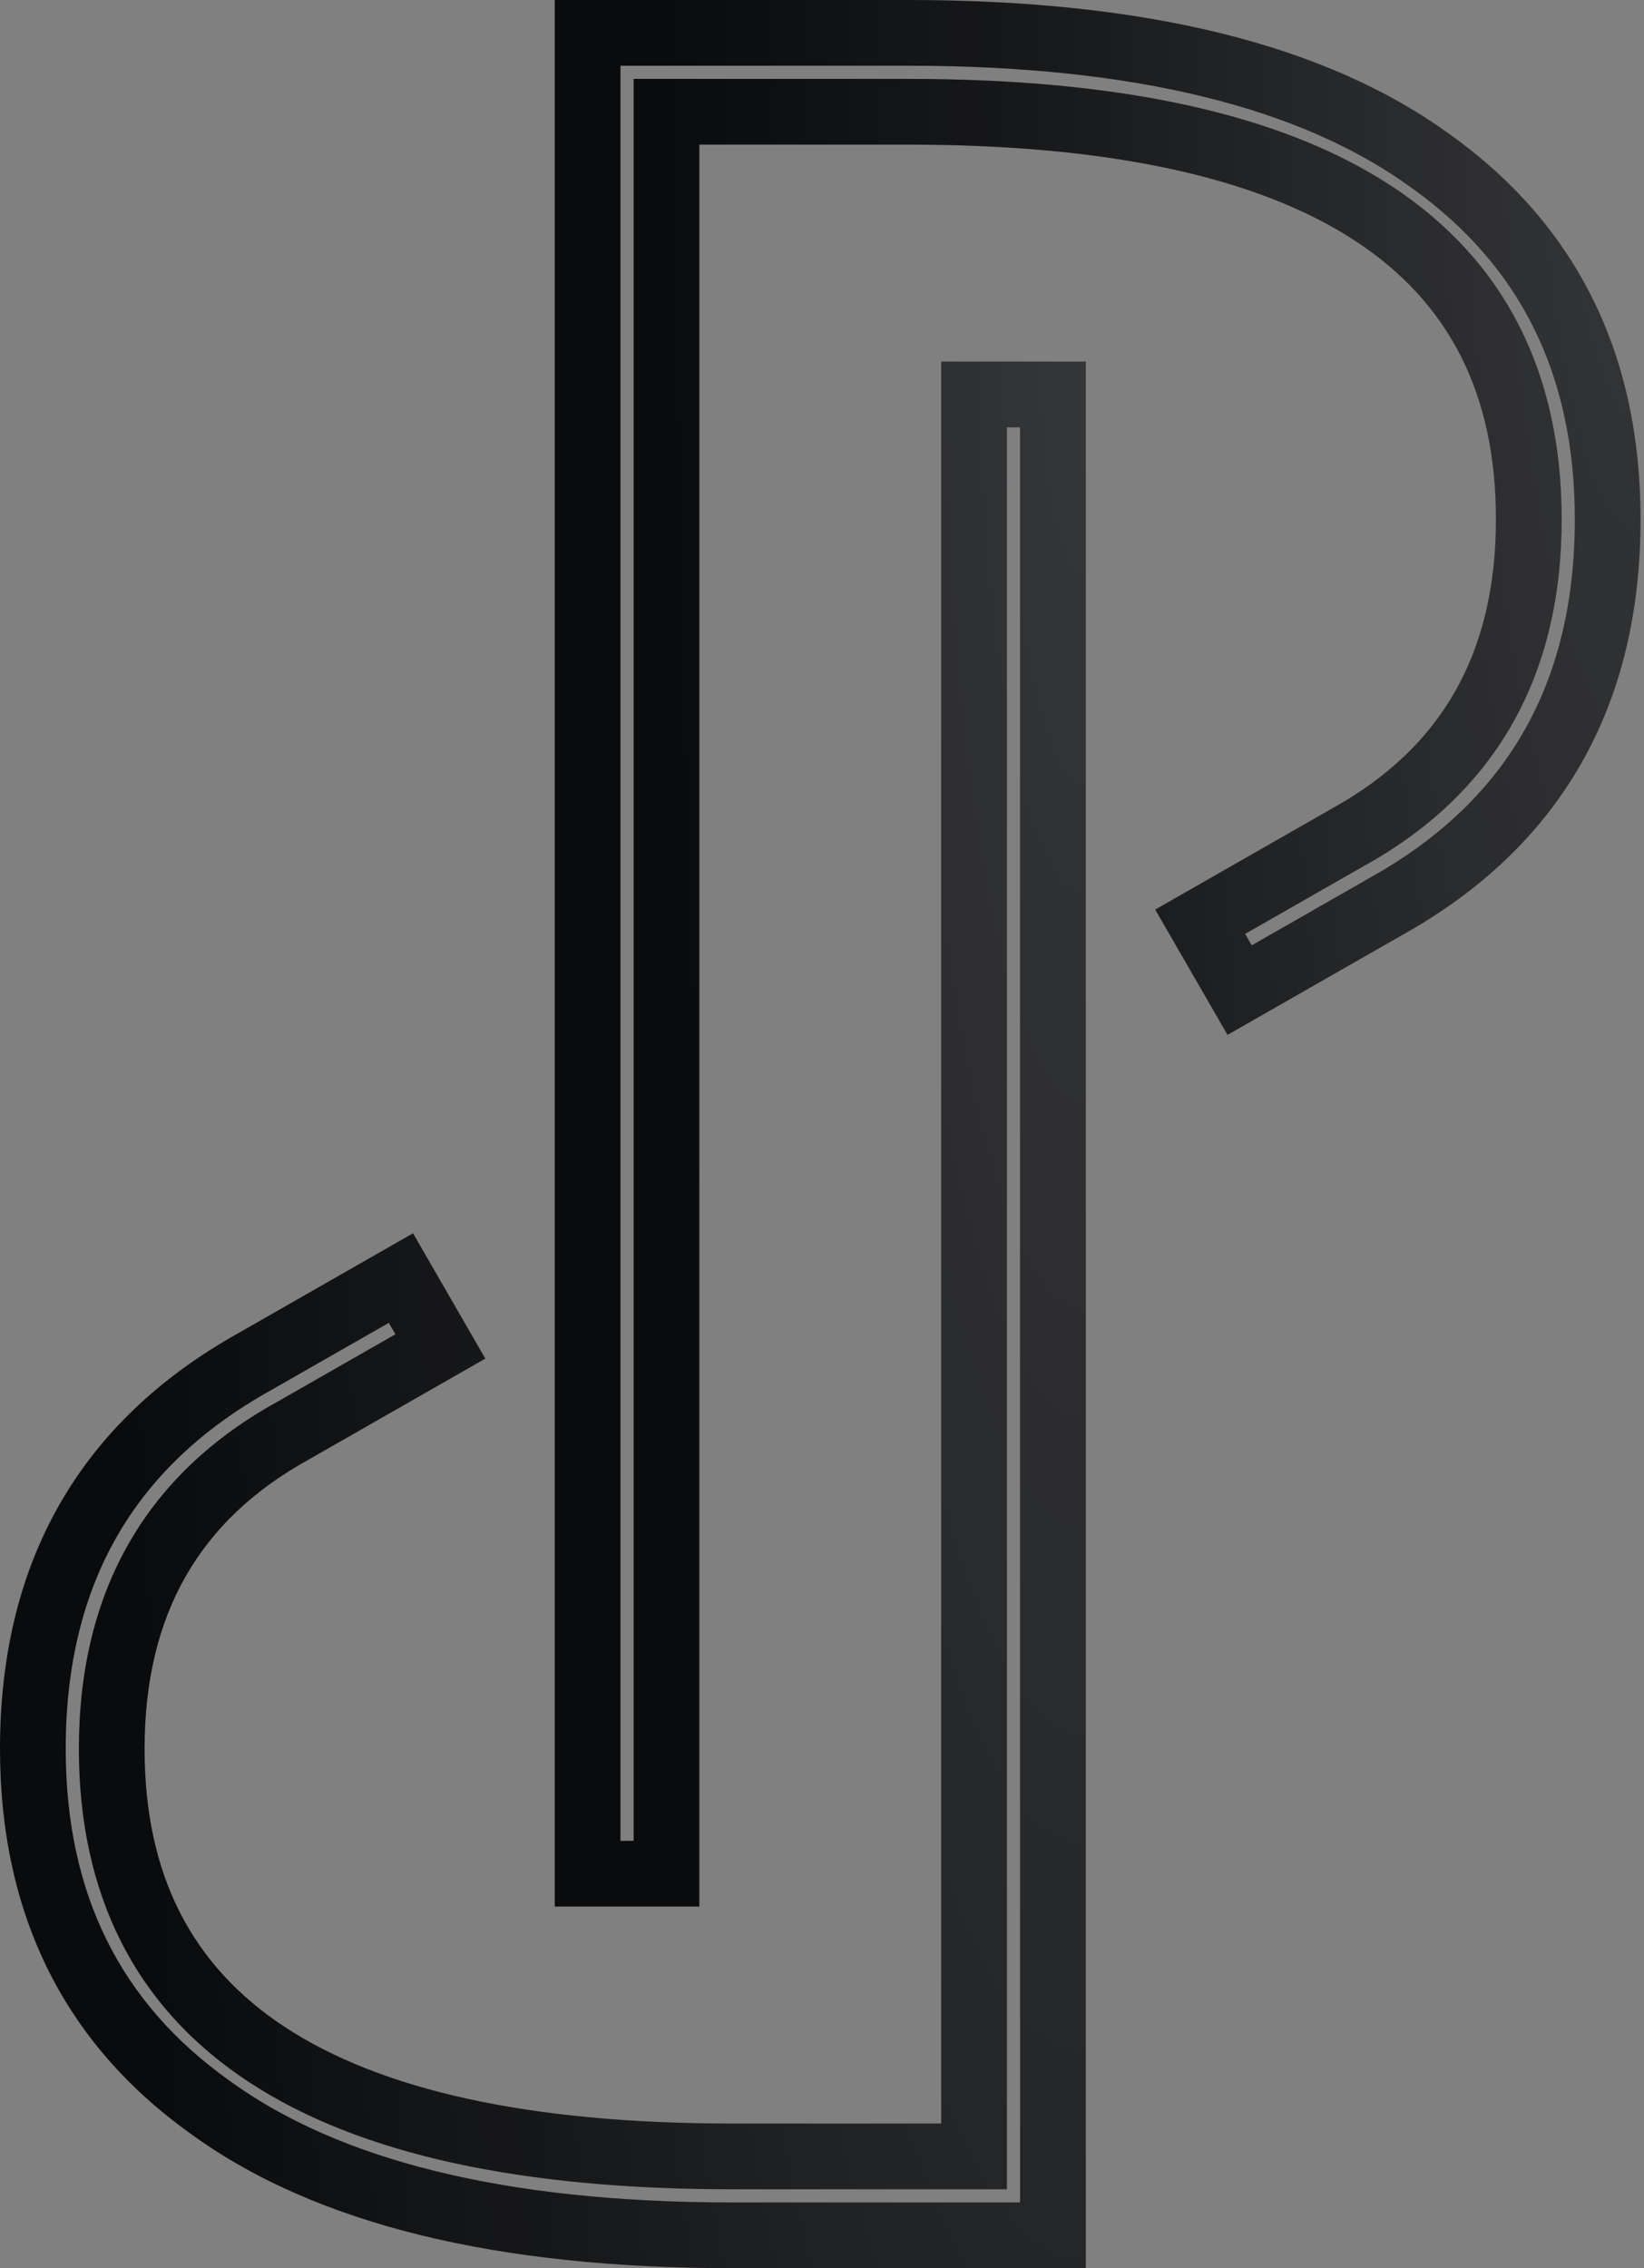 <svg width="87" height="120" viewBox="0 0 87 120" fill="none" xmlns="http://www.w3.org/2000/svg">
<rect x="0" y="0" width="87" height="120" fill="#808080" stroke="none"/>
<path d="M65.6 52.382L64.094 53.251L64.959 54.752L66.463 53.892L65.6 52.382ZM63.513 48.765L62.65 47.255L61.134 48.122L62.007 49.634L63.513 48.765ZM71.304 44.313L70.465 42.789L70.442 42.803L71.304 44.313ZM35.27 5.913V4.174H33.531V5.913H35.27ZM35.27 99.13V100.869H37.009V99.13H35.27ZM31.096 99.13H29.357V100.869H31.096V99.13ZM31.096 1.739V0H29.357V1.739H31.096ZM75.757 8.556L74.73 9.96L74.744 9.97L75.757 8.556ZM73.391 47.93L72.542 46.413L72.528 46.421L73.391 47.93ZM67.106 51.514L65.019 47.896L62.007 49.634L64.094 53.251L67.106 51.514ZM64.376 50.275L72.167 45.822L70.442 42.803L62.65 47.255L64.376 50.275ZM72.143 45.836C75.586 43.94 78.237 41.442 80.015 38.322C81.791 35.208 82.643 31.571 82.643 27.478H79.165C79.165 31.083 78.417 34.102 76.993 36.599C75.572 39.092 73.422 41.161 70.465 42.789L72.143 45.836ZM82.643 27.478C82.643 19.772 79.667 13.802 73.65 9.851C67.762 5.983 59.15 4.174 48.07 4.174V7.652C58.88 7.652 66.685 9.437 71.741 12.758C76.67 15.995 79.165 20.808 79.165 27.478H82.643ZM48.07 4.174H35.27V7.652H48.07V4.174ZM33.531 5.913V99.13H37.009V5.913H33.531ZM35.27 97.391H31.096V100.869H35.27V97.391ZM32.835 99.13V1.739H29.357V99.13H32.835ZM31.096 3.478H48.07V0H31.096V3.478ZM48.07 3.478C60.146 3.478 68.943 5.728 74.73 9.96L76.783 7.153C70.141 2.295 60.481 0 48.07 0V3.478ZM74.744 9.97C80.467 14.07 83.339 19.832 83.339 27.478H86.817C86.817 18.8 83.475 11.947 76.769 7.143L74.744 9.97ZM83.339 27.478C83.339 31.869 82.419 35.583 80.647 38.685C78.876 41.783 76.201 44.366 72.542 46.413L74.24 49.448C78.373 47.136 81.542 44.129 83.666 40.41C85.79 36.695 86.817 32.363 86.817 27.478H83.339ZM72.528 46.421L64.737 50.873L66.463 53.892L74.254 49.44L72.528 46.421Z" fill="#0A0B0D"/>
<path d="M65.6 52.382L64.094 53.251L64.959 54.752L66.463 53.892L65.6 52.382ZM63.513 48.765L62.65 47.255L61.134 48.122L62.007 49.634L63.513 48.765ZM71.304 44.313L70.465 42.789L70.442 42.803L71.304 44.313ZM35.27 5.913V4.174H33.531V5.913H35.27ZM35.27 99.13V100.869H37.009V99.13H35.27ZM31.096 99.13H29.357V100.869H31.096V99.13ZM31.096 1.739V0H29.357V1.739H31.096ZM75.757 8.556L74.73 9.96L74.744 9.97L75.757 8.556ZM73.391 47.93L72.542 46.413L72.528 46.421L73.391 47.93ZM67.106 51.514L65.019 47.896L62.007 49.634L64.094 53.251L67.106 51.514ZM64.376 50.275L72.167 45.822L70.442 42.803L62.65 47.255L64.376 50.275ZM72.143 45.836C75.586 43.94 78.237 41.442 80.015 38.322C81.791 35.208 82.643 31.571 82.643 27.478H79.165C79.165 31.083 78.417 34.102 76.993 36.599C75.572 39.092 73.422 41.161 70.465 42.789L72.143 45.836ZM82.643 27.478C82.643 19.772 79.667 13.802 73.65 9.851C67.762 5.983 59.15 4.174 48.07 4.174V7.652C58.88 7.652 66.685 9.437 71.741 12.758C76.67 15.995 79.165 20.808 79.165 27.478H82.643ZM48.07 4.174H35.27V7.652H48.07V4.174ZM33.531 5.913V99.13H37.009V5.913H33.531ZM35.27 97.391H31.096V100.869H35.27V97.391ZM32.835 99.13V1.739H29.357V99.13H32.835ZM31.096 3.478H48.07V0H31.096V3.478ZM48.07 3.478C60.146 3.478 68.943 5.728 74.73 9.96L76.783 7.153C70.141 2.295 60.481 0 48.07 0V3.478ZM74.744 9.97C80.467 14.07 83.339 19.832 83.339 27.478H86.817C86.817 18.8 83.475 11.947 76.769 7.143L74.744 9.97ZM83.339 27.478C83.339 31.869 82.419 35.583 80.647 38.685C78.876 41.783 76.201 44.366 72.542 46.413L74.24 49.448C78.373 47.136 81.542 44.129 83.666 40.41C85.79 36.695 86.817 32.363 86.817 27.478H83.339ZM72.528 46.421L64.737 50.873L66.463 53.892L74.254 49.44L72.528 46.421Z" fill="url(#paint0_radial_1404_1199)"/>
<path d="M21.217 67.618L22.724 66.749L21.858 65.248L20.354 66.108L21.217 67.618ZM23.304 71.235L24.167 72.745L25.683 71.879L24.811 70.366L23.304 71.235ZM15.513 75.687L16.352 77.211L16.376 77.197L15.513 75.687ZM51.548 114.087V115.826H53.287V114.087H51.548ZM51.548 20.87V19.131H49.809V20.87H51.548ZM55.721 20.87H57.461V19.131H55.721V20.87ZM55.721 118.261V120H57.461V118.261H55.721ZM11.061 111.444L12.088 110.04L12.074 110.03L11.061 111.444ZM13.426 72.07L14.275 73.587L14.289 73.579L13.426 72.07ZM19.711 68.486L21.798 72.104L24.811 70.366L22.724 66.749L19.711 68.486ZM22.441 69.725L14.65 74.178L16.376 77.197L24.167 72.745L22.441 69.725ZM14.674 74.164C11.231 76.06 8.581 78.558 6.802 81.678C5.026 84.792 4.174 88.429 4.174 92.522H7.652C7.652 88.917 8.4 85.897 9.824 83.401C11.245 80.908 13.395 78.839 16.352 77.211L14.674 74.164ZM4.174 92.522C4.174 100.228 7.151 106.198 13.167 110.15C19.056 114.017 27.668 115.826 38.748 115.826V112.348C27.938 112.348 20.133 110.563 15.076 107.242C10.148 104.005 7.652 99.192 7.652 92.522H4.174ZM38.748 115.826H51.548V112.348H38.748V115.826ZM53.287 114.087V20.87H49.809V114.087H53.287ZM51.548 22.609H55.721V19.131H51.548V22.609ZM53.982 20.87V118.261H57.461V20.87H53.982ZM55.721 116.522H38.748V120H55.721V116.522ZM38.748 116.522C26.672 116.522 17.875 114.272 12.087 110.04L10.034 112.847C16.676 117.705 26.337 120 38.748 120V116.522ZM12.074 110.03C6.35 105.93 3.478 100.168 3.478 92.522H0C0 101.2 3.343 108.053 10.048 112.857L12.074 110.03ZM3.478 92.522C3.478 88.132 4.398 84.417 6.171 81.315C7.941 78.217 10.617 75.634 14.275 73.587L12.577 70.552C8.444 72.865 5.276 75.871 3.151 79.59C1.028 83.305 0 87.637 0 92.522H3.478ZM14.289 73.579L22.08 69.127L20.354 66.108L12.563 70.56L14.289 73.579Z" fill="#0A0B0D"/>
<path d="M21.217 67.618L22.724 66.749L21.858 65.248L20.354 66.108L21.217 67.618ZM23.304 71.235L24.167 72.745L25.683 71.879L24.811 70.366L23.304 71.235ZM15.513 75.687L16.352 77.211L16.376 77.197L15.513 75.687ZM51.548 114.087V115.826H53.287V114.087H51.548ZM51.548 20.87V19.131H49.809V20.87H51.548ZM55.721 20.87H57.461V19.131H55.721V20.87ZM55.721 118.261V120H57.461V118.261H55.721ZM11.061 111.444L12.088 110.04L12.074 110.03L11.061 111.444ZM13.426 72.07L14.275 73.587L14.289 73.579L13.426 72.07ZM19.711 68.486L21.798 72.104L24.811 70.366L22.724 66.749L19.711 68.486ZM22.441 69.725L14.65 74.178L16.376 77.197L24.167 72.745L22.441 69.725ZM14.674 74.164C11.231 76.06 8.581 78.558 6.802 81.678C5.026 84.792 4.174 88.429 4.174 92.522H7.652C7.652 88.917 8.4 85.897 9.824 83.401C11.245 80.908 13.395 78.839 16.352 77.211L14.674 74.164ZM4.174 92.522C4.174 100.228 7.151 106.198 13.167 110.15C19.056 114.017 27.668 115.826 38.748 115.826V112.348C27.938 112.348 20.133 110.563 15.076 107.242C10.148 104.005 7.652 99.192 7.652 92.522H4.174ZM38.748 115.826H51.548V112.348H38.748V115.826ZM53.287 114.087V20.87H49.809V114.087H53.287ZM51.548 22.609H55.721V19.131H51.548V22.609ZM53.982 20.87V118.261H57.461V20.87H53.982ZM55.721 116.522H38.748V120H55.721V116.522ZM38.748 116.522C26.672 116.522 17.875 114.272 12.087 110.04L10.034 112.847C16.676 117.705 26.337 120 38.748 120V116.522ZM12.074 110.03C6.35 105.93 3.478 100.168 3.478 92.522H0C0 101.2 3.343 108.053 10.048 112.857L12.074 110.03ZM3.478 92.522C3.478 88.132 4.398 84.417 6.171 81.315C7.941 78.217 10.617 75.634 14.275 73.587L12.577 70.552C8.444 72.865 5.276 75.871 3.151 79.59C1.028 83.305 0 87.637 0 92.522H3.478ZM14.289 73.579L22.08 69.127L20.354 66.108L12.563 70.56L14.289 73.579Z" fill="url(#paint1_radial_1404_1199)"/>
<defs>
<radialGradient id="paint0_radial_1404_1199" cx="0" cy="0" r="1" gradientUnits="userSpaceOnUse" gradientTransform="translate(86.817) rotate(180) scale(51.944 273.557)">
<stop stop-color="white" stop-opacity="0.18"/>
<stop offset="0.599" stop-color="white" stop-opacity="0.06"/>
<stop offset="1" stop-color="white" stop-opacity="0"/>
</radialGradient>
<radialGradient id="paint1_radial_1404_1199" cx="0" cy="0" r="1" gradientUnits="userSpaceOnUse" gradientTransform="translate(57.461 19.131) rotate(180) scale(51.944 273.557)">
<stop stop-color="white" stop-opacity="0.18"/>
<stop offset="0.599" stop-color="white" stop-opacity="0.06"/>
<stop offset="1" stop-color="white" stop-opacity="0"/>
</radialGradient>
</defs>
</svg>
